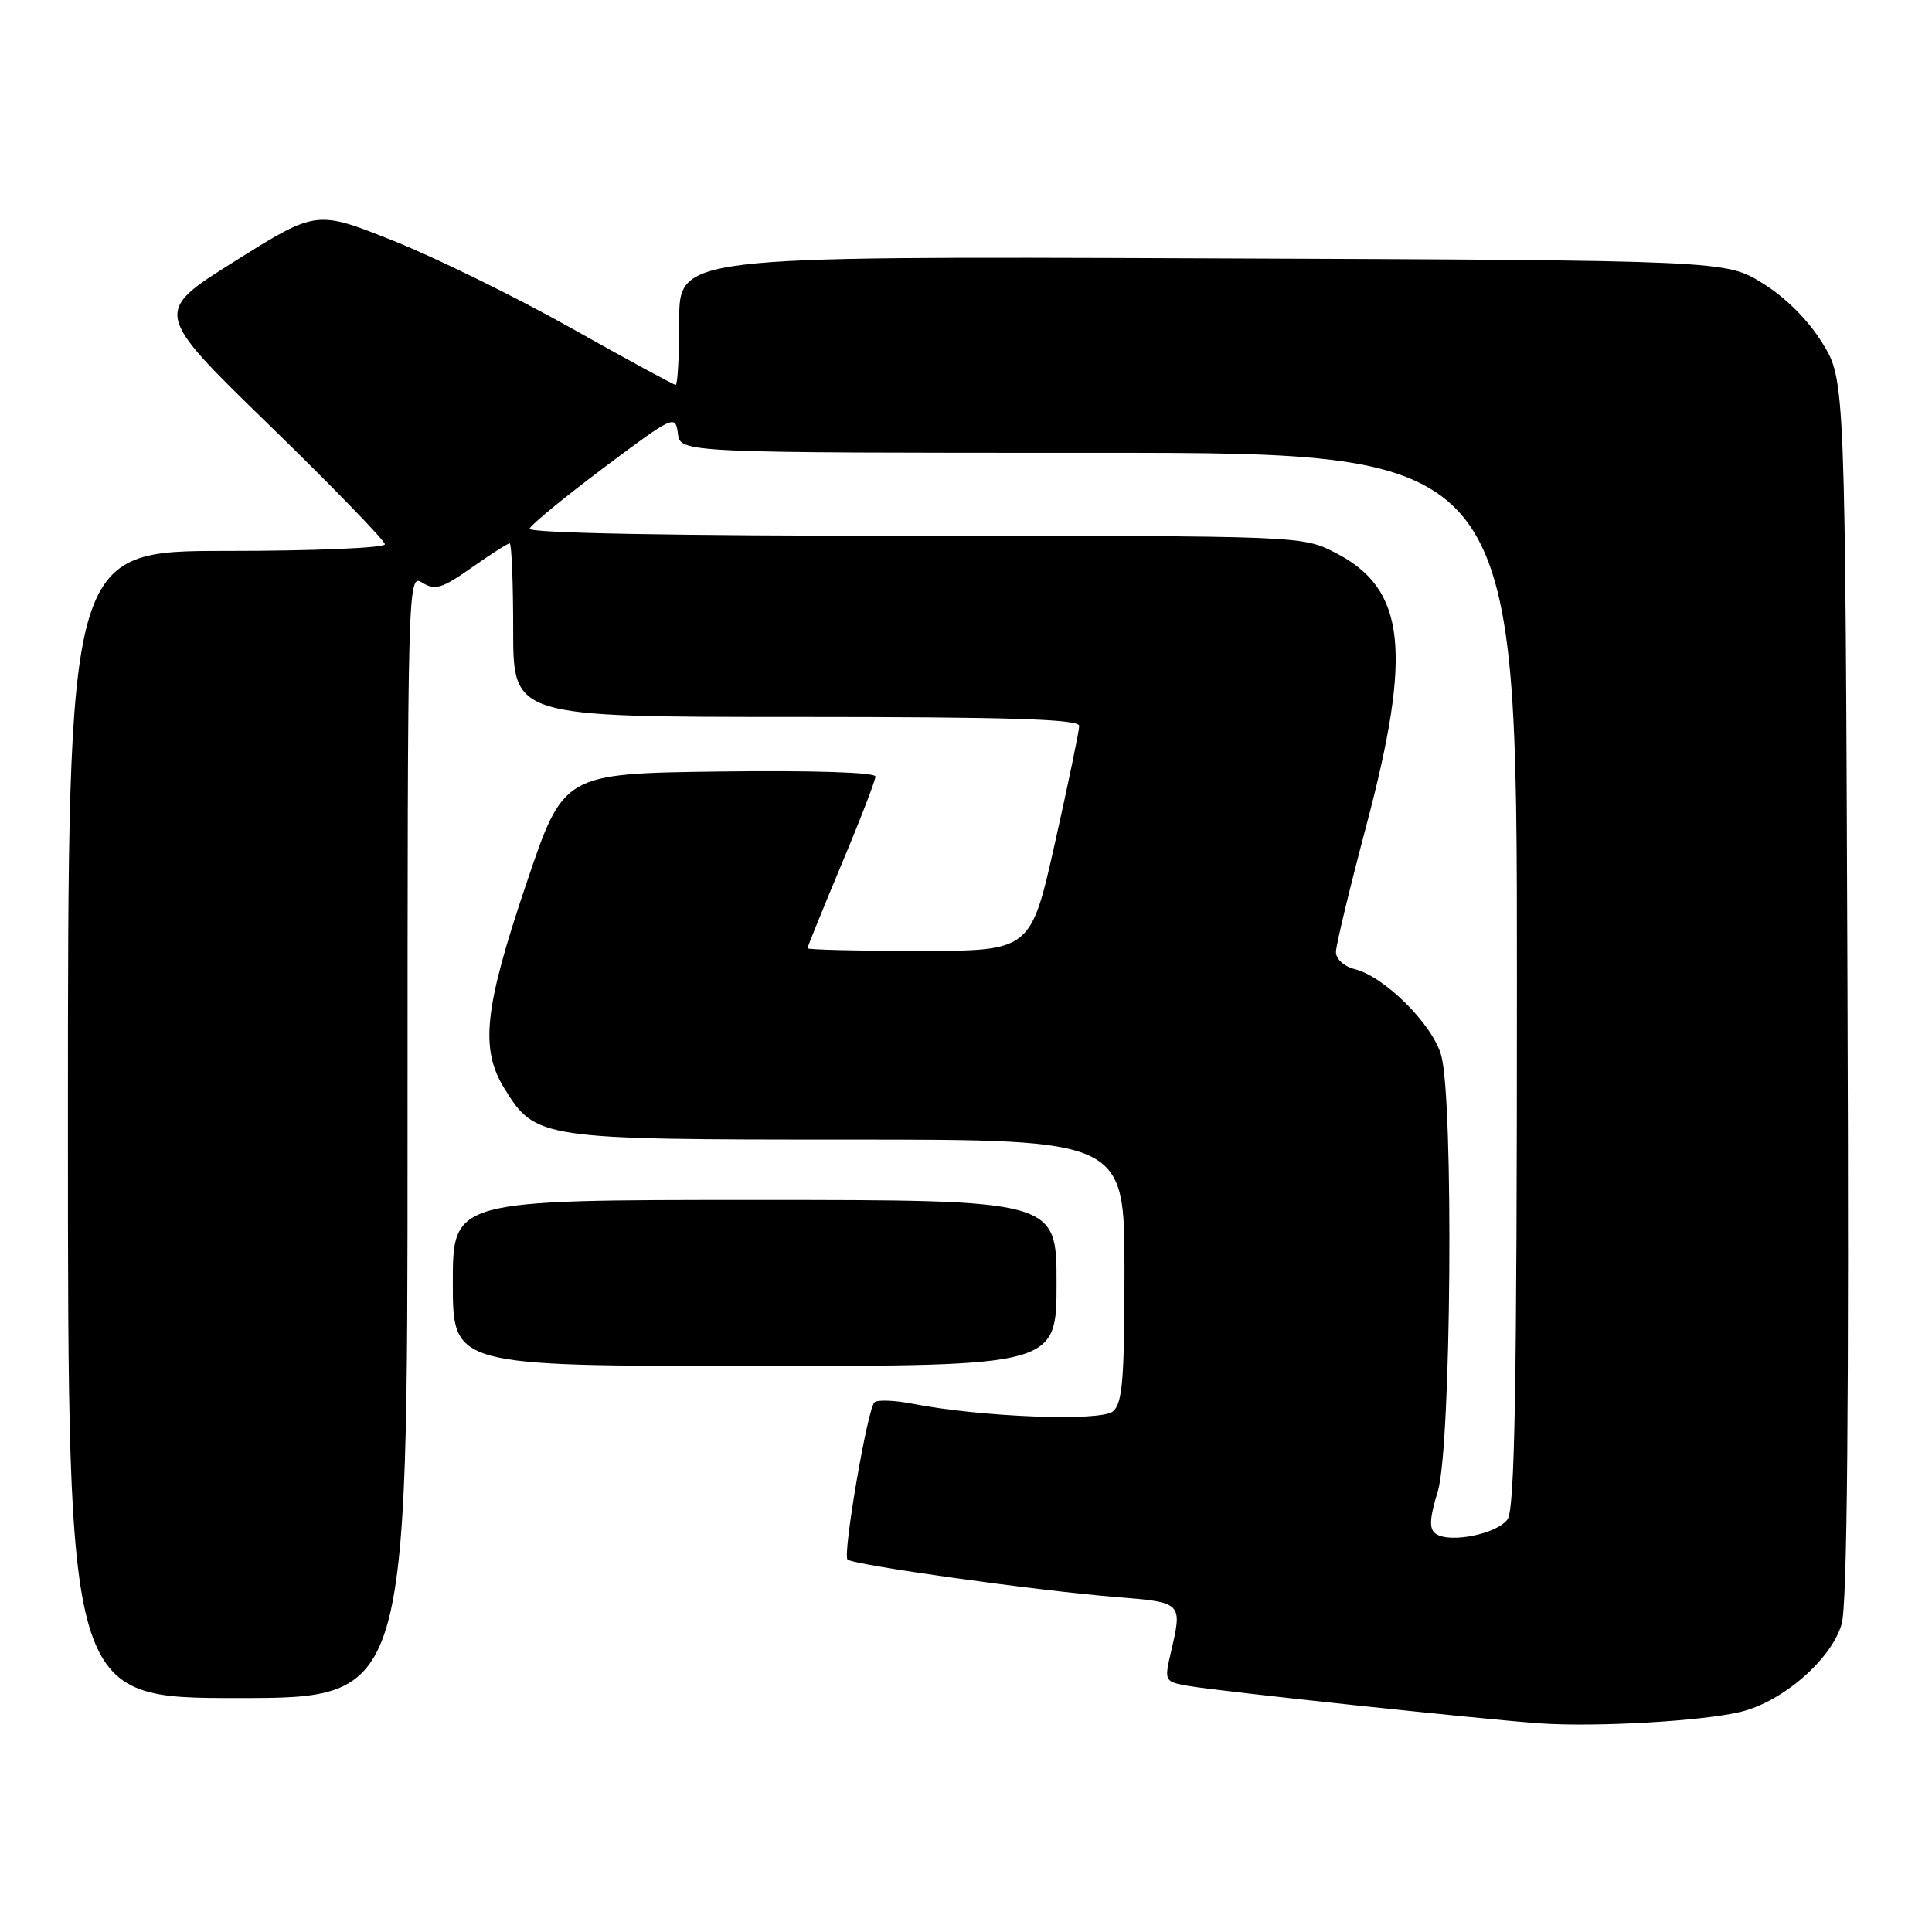 <?xml version="1.0" encoding="UTF-8" standalone="no"?>
<!DOCTYPE svg PUBLIC "-//W3C//DTD SVG 1.1//EN" "http://www.w3.org/Graphics/SVG/1.1/DTD/svg11.dtd" >
<svg xmlns="http://www.w3.org/2000/svg" xmlns:xlink="http://www.w3.org/1999/xlink" version="1.1" viewBox="0 0 256 256">
 <g >
 <path fill="currentColor"
d=" M 230.69 226.82 C 236.26 225.45 242.67 219.87 244.03 215.19 C 244.77 212.66 245.01 186.27 244.80 130.92 C 244.50 50.34 244.50 50.34 241.47 45.45 C 239.60 42.41 236.59 39.40 233.55 37.53 C 228.66 34.50 228.66 34.50 159.33 34.23 C 90.00 33.96 90.00 33.96 90.00 42.48 C 90.00 47.17 89.79 51.00 89.53 51.00 C 89.28 51.00 83.07 47.63 75.73 43.50 C 68.40 39.38 57.79 34.17 52.16 31.92 C 41.93 27.83 41.93 27.83 31.12 34.61 C 20.31 41.38 20.31 41.38 35.66 56.31 C 44.10 64.52 51.00 71.64 51.00 72.12 C 51.00 72.60 41.55 73.00 30.00 73.00 C 9.00 73.00 9.00 73.00 9.00 149.00 C 9.00 225.00 9.00 225.00 31.50 225.00 C 54.00 225.00 54.00 225.00 54.00 150.49 C 54.00 76.69 54.02 75.99 55.96 77.21 C 57.65 78.26 58.58 77.97 62.49 75.22 C 65.00 73.45 67.27 72.00 67.53 72.00 C 67.79 72.00 68.00 77.17 68.00 83.50 C 68.00 95.00 68.00 95.00 105.50 95.00 C 133.73 95.00 143.00 95.29 143.00 96.18 C 143.00 96.84 141.55 103.81 139.79 111.68 C 136.58 126.00 136.58 126.00 121.79 126.00 C 113.65 126.00 107.00 125.84 107.00 125.65 C 107.00 125.45 109.03 120.46 111.50 114.55 C 113.98 108.65 116.00 103.40 116.00 102.89 C 116.00 102.34 107.56 102.07 95.34 102.23 C 74.67 102.50 74.67 102.50 69.77 117.00 C 64.16 133.60 63.58 138.96 66.83 144.22 C 70.97 150.92 71.53 151.00 112.40 151.00 C 149.00 151.00 149.00 151.00 149.00 168.38 C 149.00 182.74 148.74 185.97 147.47 187.02 C 145.84 188.38 130.05 187.78 121.00 186.02 C 118.53 185.54 116.21 185.45 115.86 185.83 C 114.92 186.81 111.65 205.98 112.30 206.64 C 113.03 207.36 137.18 210.75 147.75 211.60 C 156.79 212.34 156.71 212.25 155.10 219.16 C 154.28 222.71 154.34 222.84 157.38 223.38 C 161.27 224.08 196.55 227.83 204.00 228.35 C 211.52 228.87 225.61 228.06 230.69 226.82 Z  M 140.00 170.00 C 140.00 159.00 140.00 159.00 100.00 159.00 C 60.00 159.00 60.00 159.00 60.00 170.00 C 60.00 181.00 60.00 181.00 100.00 181.00 C 140.00 181.00 140.00 181.00 140.00 170.00 Z  M 190.28 203.25 C 189.34 202.61 189.39 201.34 190.53 197.55 C 192.29 191.73 192.64 145.83 190.97 139.85 C 189.84 135.76 183.48 129.41 179.53 128.42 C 178.09 128.06 177.01 127.07 177.02 126.14 C 177.03 125.24 178.83 117.75 181.02 109.50 C 187.18 86.25 186.26 78.02 176.96 73.25 C 172.58 71.00 172.51 71.00 121.20 71.00 C 89.18 71.00 69.96 70.64 70.17 70.05 C 70.35 69.53 74.78 65.90 80.00 61.98 C 89.25 55.05 89.51 54.93 89.82 57.43 C 90.13 60.00 90.13 60.00 145.57 60.00 C 201.00 60.00 201.00 60.00 201.00 129.81 C 201.00 184.18 200.72 200.00 199.75 201.33 C 198.34 203.26 192.15 204.51 190.28 203.25 Z "/>
</g>
</svg>